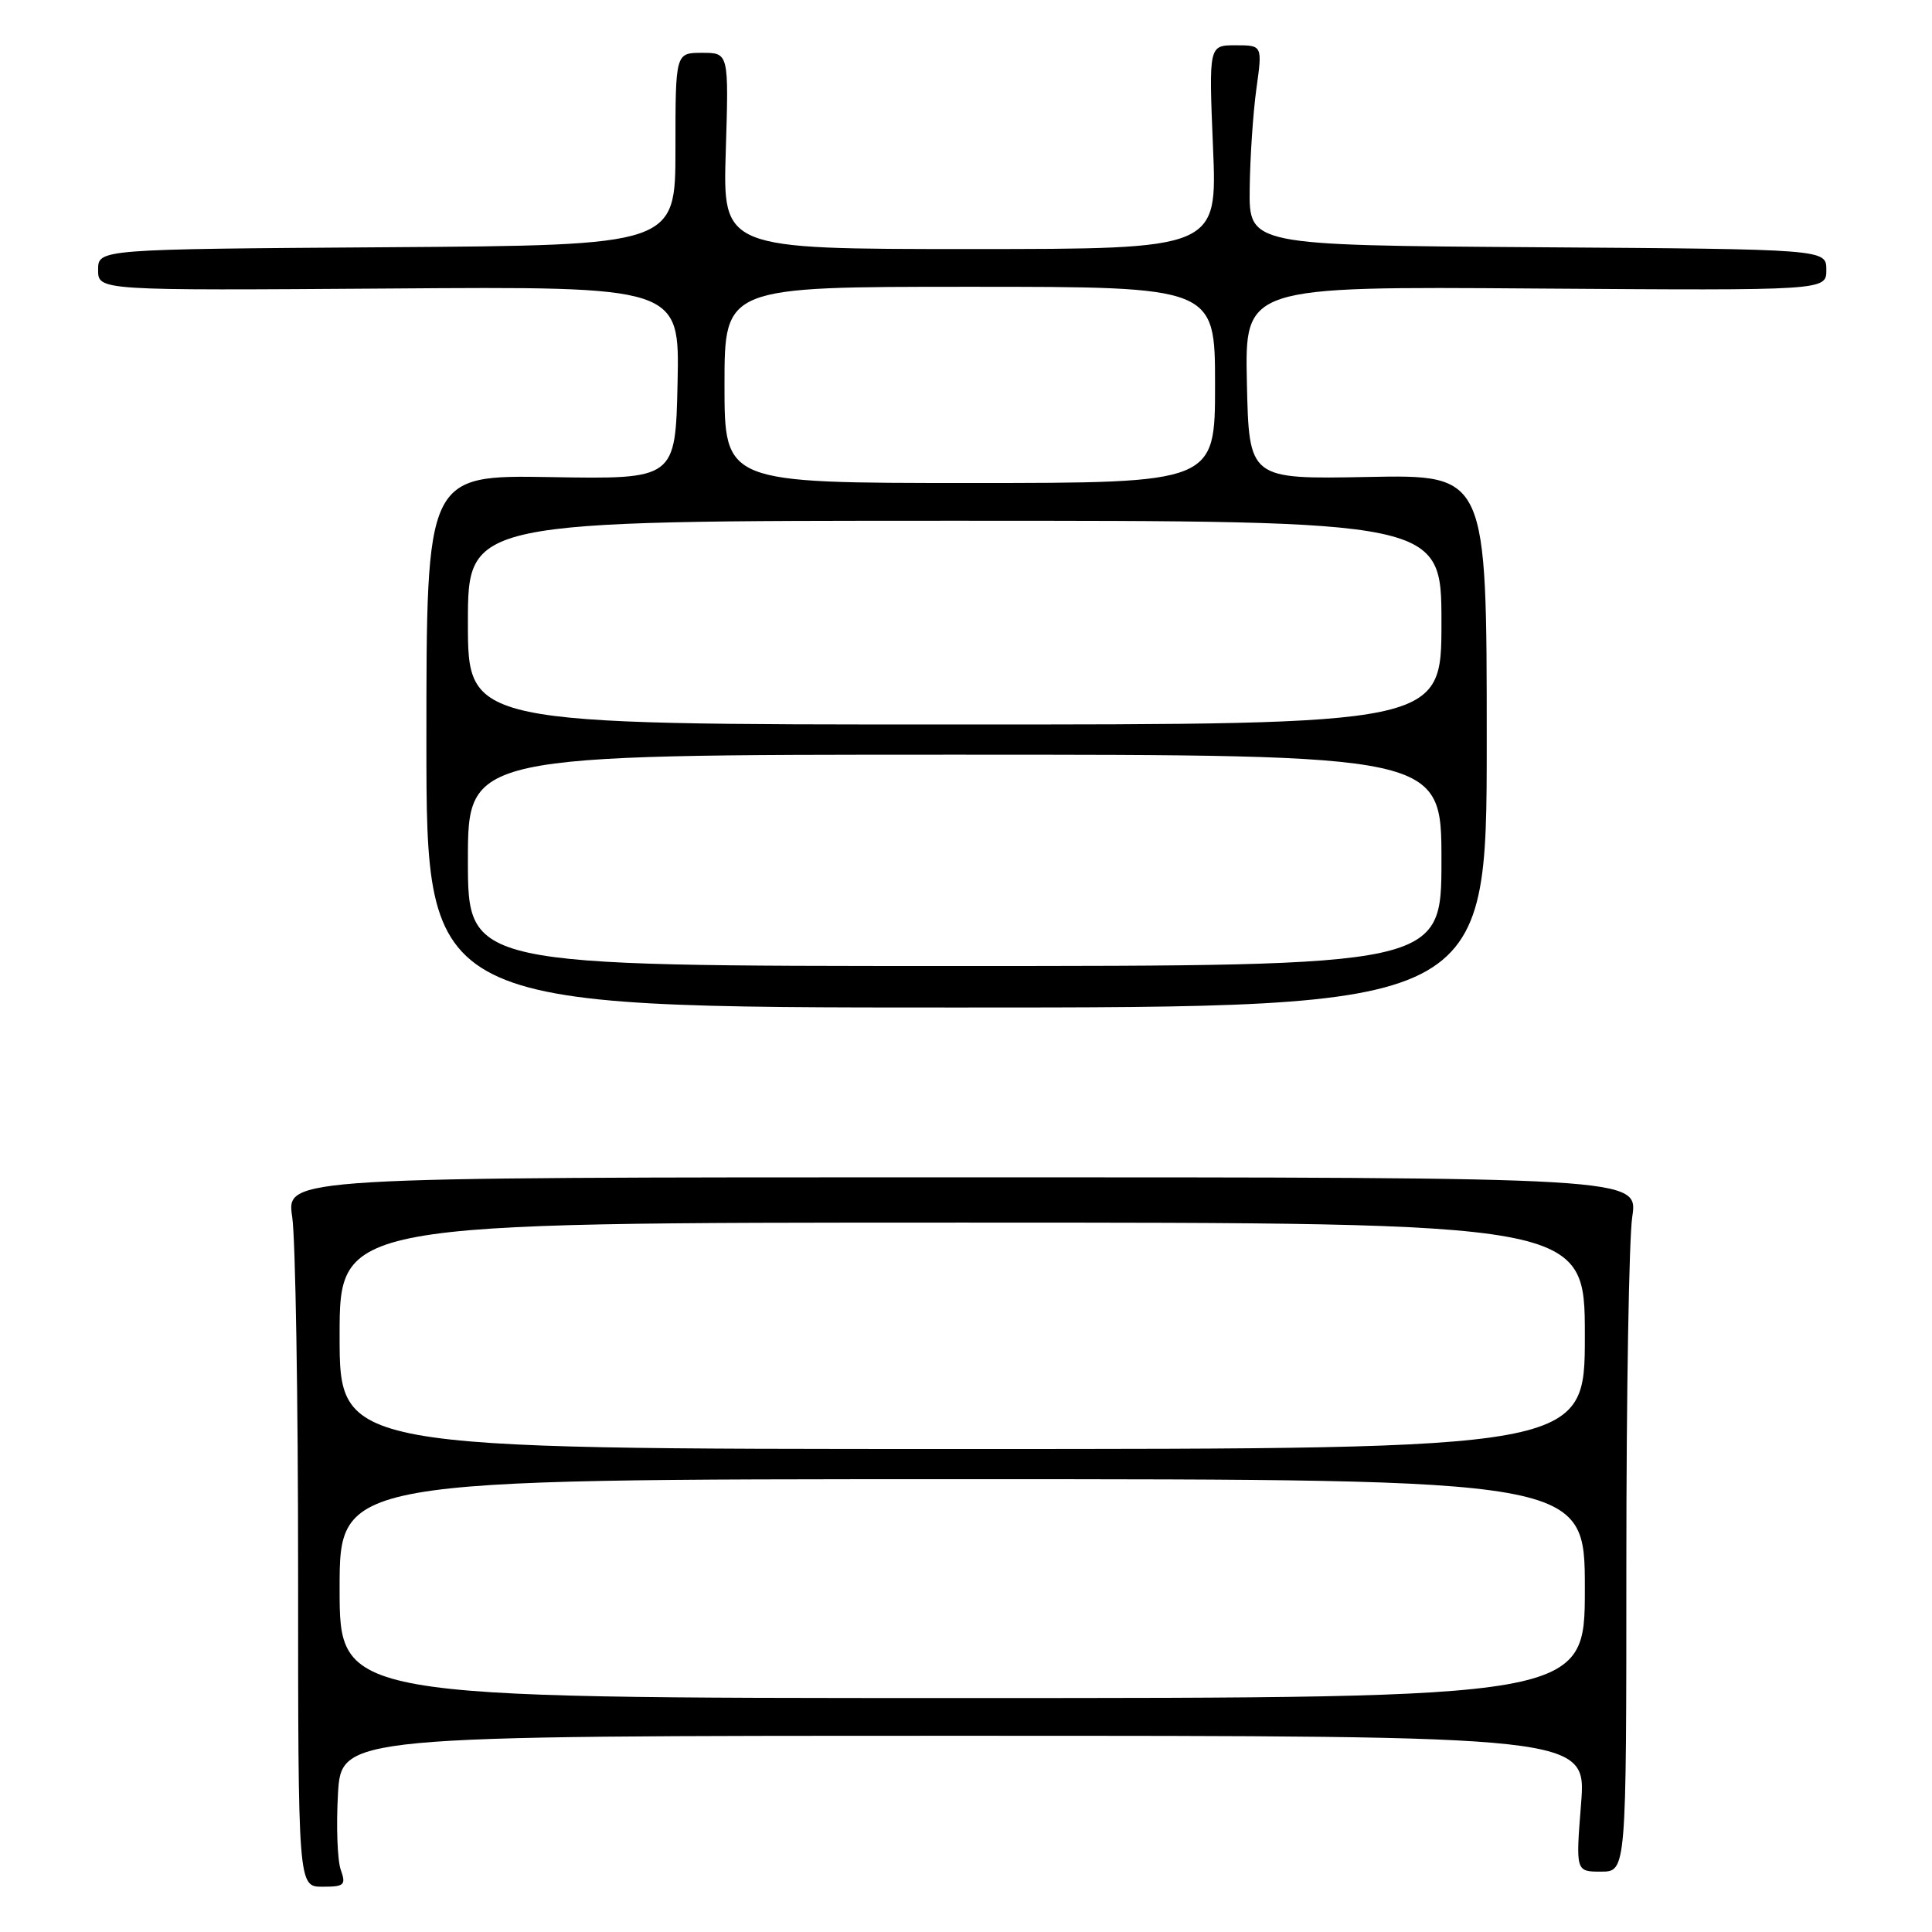 <?xml version="1.0" encoding="UTF-8" standalone="no"?>
<!DOCTYPE svg PUBLIC "-//W3C//DTD SVG 1.1//EN" "http://www.w3.org/Graphics/SVG/1.1/DTD/svg11.dtd" >
<svg xmlns="http://www.w3.org/2000/svg" xmlns:xlink="http://www.w3.org/1999/xlink" version="1.1" viewBox="0 0 256 256">
 <g >
 <path fill="currentColor"
d=" M 45.15 247.75 C 44.71 246.51 44.54 242.01 44.78 237.75 C 45.22 230.00 45.22 230.00 127.72 230.00 C 210.21 230.00 210.21 230.00 209.50 239.00 C 208.79 248.00 208.79 248.00 212.14 248.00 C 215.50 248.00 215.50 248.00 215.50 207.25 C 215.50 184.84 215.85 164.14 216.28 161.25 C 217.07 156.00 217.07 156.00 127.50 156.00 C 37.93 156.00 37.93 156.00 38.72 161.25 C 39.15 164.14 39.50 185.29 39.50 208.25 C 39.50 250.00 39.50 250.00 42.73 250.00 C 45.64 250.00 45.87 249.78 45.15 247.75 Z  M 197.00 98.20 C 197.00 62.89 197.00 62.89 181.25 63.20 C 165.50 63.50 165.50 63.50 165.22 50.73 C 164.94 37.95 164.94 37.95 203.47 38.23 C 242.00 38.50 242.00 38.50 242.00 35.76 C 242.00 33.02 242.00 33.02 203.75 32.76 C 165.50 32.50 165.50 32.50 165.59 25.00 C 165.64 20.88 166.04 14.91 166.48 11.75 C 167.28 6.00 167.28 6.00 163.72 6.00 C 160.17 6.00 160.17 6.00 160.73 19.50 C 161.30 33.00 161.30 33.00 128.53 33.00 C 95.76 33.00 95.76 33.00 96.17 20.00 C 96.57 7.00 96.57 7.00 93.04 7.00 C 89.50 7.00 89.50 7.00 89.50 19.75 C 89.50 32.50 89.50 32.50 51.25 32.76 C 13.00 33.02 13.00 33.02 13.00 35.76 C 13.00 38.50 13.00 38.50 51.53 38.23 C 90.06 37.95 90.06 37.95 89.78 50.73 C 89.50 63.50 89.50 63.50 73.00 63.22 C 56.50 62.94 56.50 62.94 56.50 98.22 C 56.50 133.50 56.50 133.50 126.75 133.50 C 197.00 133.50 197.00 133.50 197.00 98.20 Z  M 45.00 210.50 C 45.00 196.00 45.00 196.00 127.50 196.00 C 210.00 196.00 210.00 196.00 210.00 210.50 C 210.00 225.00 210.00 225.00 127.50 225.00 C 45.00 225.00 45.00 225.00 45.00 210.50 Z  M 45.00 177.00 C 45.00 162.00 45.00 162.00 127.50 162.00 C 210.00 162.00 210.00 162.00 210.00 177.00 C 210.00 192.00 210.00 192.00 127.50 192.00 C 45.00 192.00 45.00 192.00 45.00 177.00 Z  M 62.00 114.00 C 62.00 100.00 62.00 100.00 126.50 100.00 C 191.00 100.00 191.00 100.00 191.00 114.00 C 191.00 128.00 191.00 128.00 126.50 128.00 C 62.00 128.00 62.00 128.00 62.00 114.00 Z  M 62.00 82.50 C 62.00 69.00 62.00 69.00 126.50 69.00 C 191.00 69.00 191.00 69.00 191.00 82.50 C 191.00 96.00 191.00 96.00 126.50 96.00 C 62.00 96.00 62.00 96.00 62.00 82.50 Z  M 96.00 51.00 C 96.00 38.00 96.00 38.00 128.50 38.00 C 161.00 38.00 161.00 38.00 161.00 51.00 C 161.00 64.00 161.00 64.00 128.50 64.00 C 96.00 64.00 96.00 64.00 96.00 51.00 Z "/>
</g>
</svg>